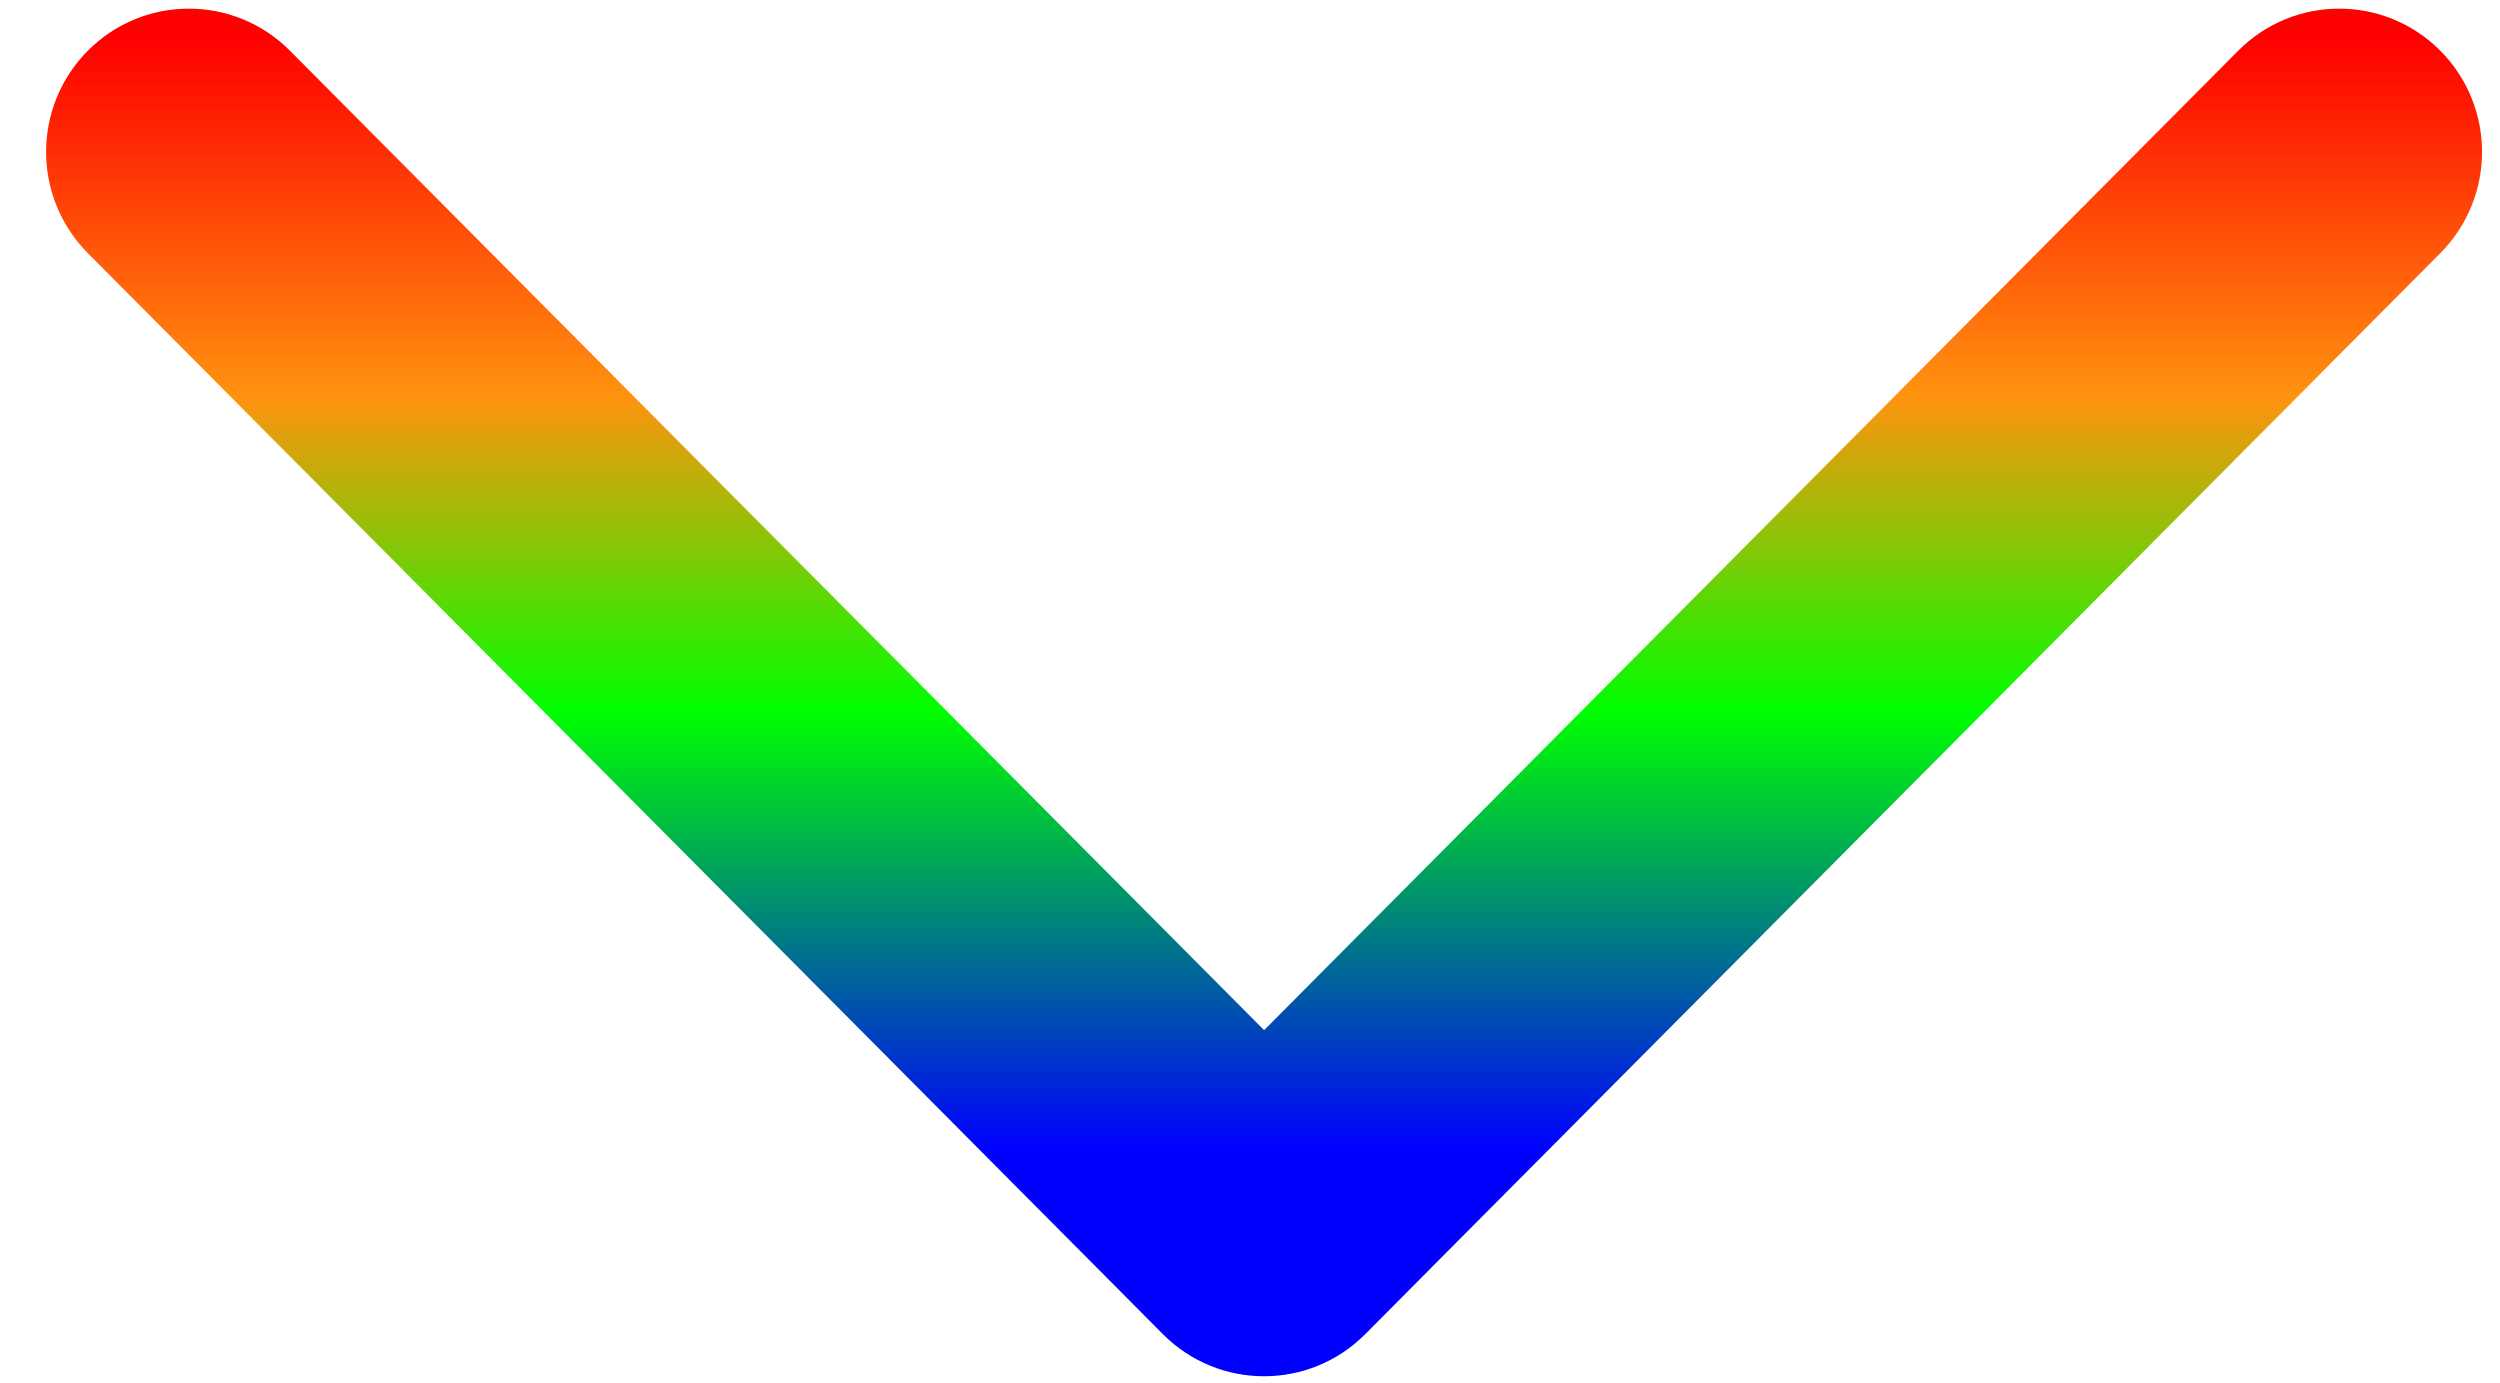 <svg width="47" height="26" viewBox="0 0 47 26" fill="none" xmlns="http://www.w3.org/2000/svg">
<path fill-rule="evenodd" clip-rule="evenodd" d="M45.169 1.659C45.827 2.32 45.827 3.392 45.169 4.054L24.956 24.378C24.298 25.039 23.231 25.039 22.573 24.378L2.36 4.054C1.702 3.392 1.702 2.32 2.36 1.659C3.018 0.997 4.084 0.997 4.742 1.659L23.765 20.785L42.787 1.659C43.445 0.997 44.511 0.997 45.169 1.659Z" fill="url(#paint0_linear_317_2443)" stroke="url(#paint1_linear_317_2443)" stroke-width="2" stroke-linecap="round" stroke-linejoin="round"/>
<defs>
<linearGradient id="paint0_linear_317_2443" x1="23.765" y1="24.315" x2="23.765" y2="0.757" gradientUnits="userSpaceOnUse">
<stop offset="0.115" stop-color="#0000FF"/>
<stop offset="0.465" stop-color="#00FF00"/>
<stop offset="0.715" stop-color="#FF930F"/>
<stop offset="1" stop-color="#FF0000"/>
</linearGradient>
<linearGradient id="paint1_linear_317_2443" x1="23.765" y1="24.315" x2="23.765" y2="0.757" gradientUnits="userSpaceOnUse">
<stop offset="0.115" stop-color="#0000FF"/>
<stop offset="0.465" stop-color="#00FF00"/>
<stop offset="0.715" stop-color="#FF930F"/>
<stop offset="1" stop-color="#FF0000"/>
</linearGradient>
</defs>
</svg>
